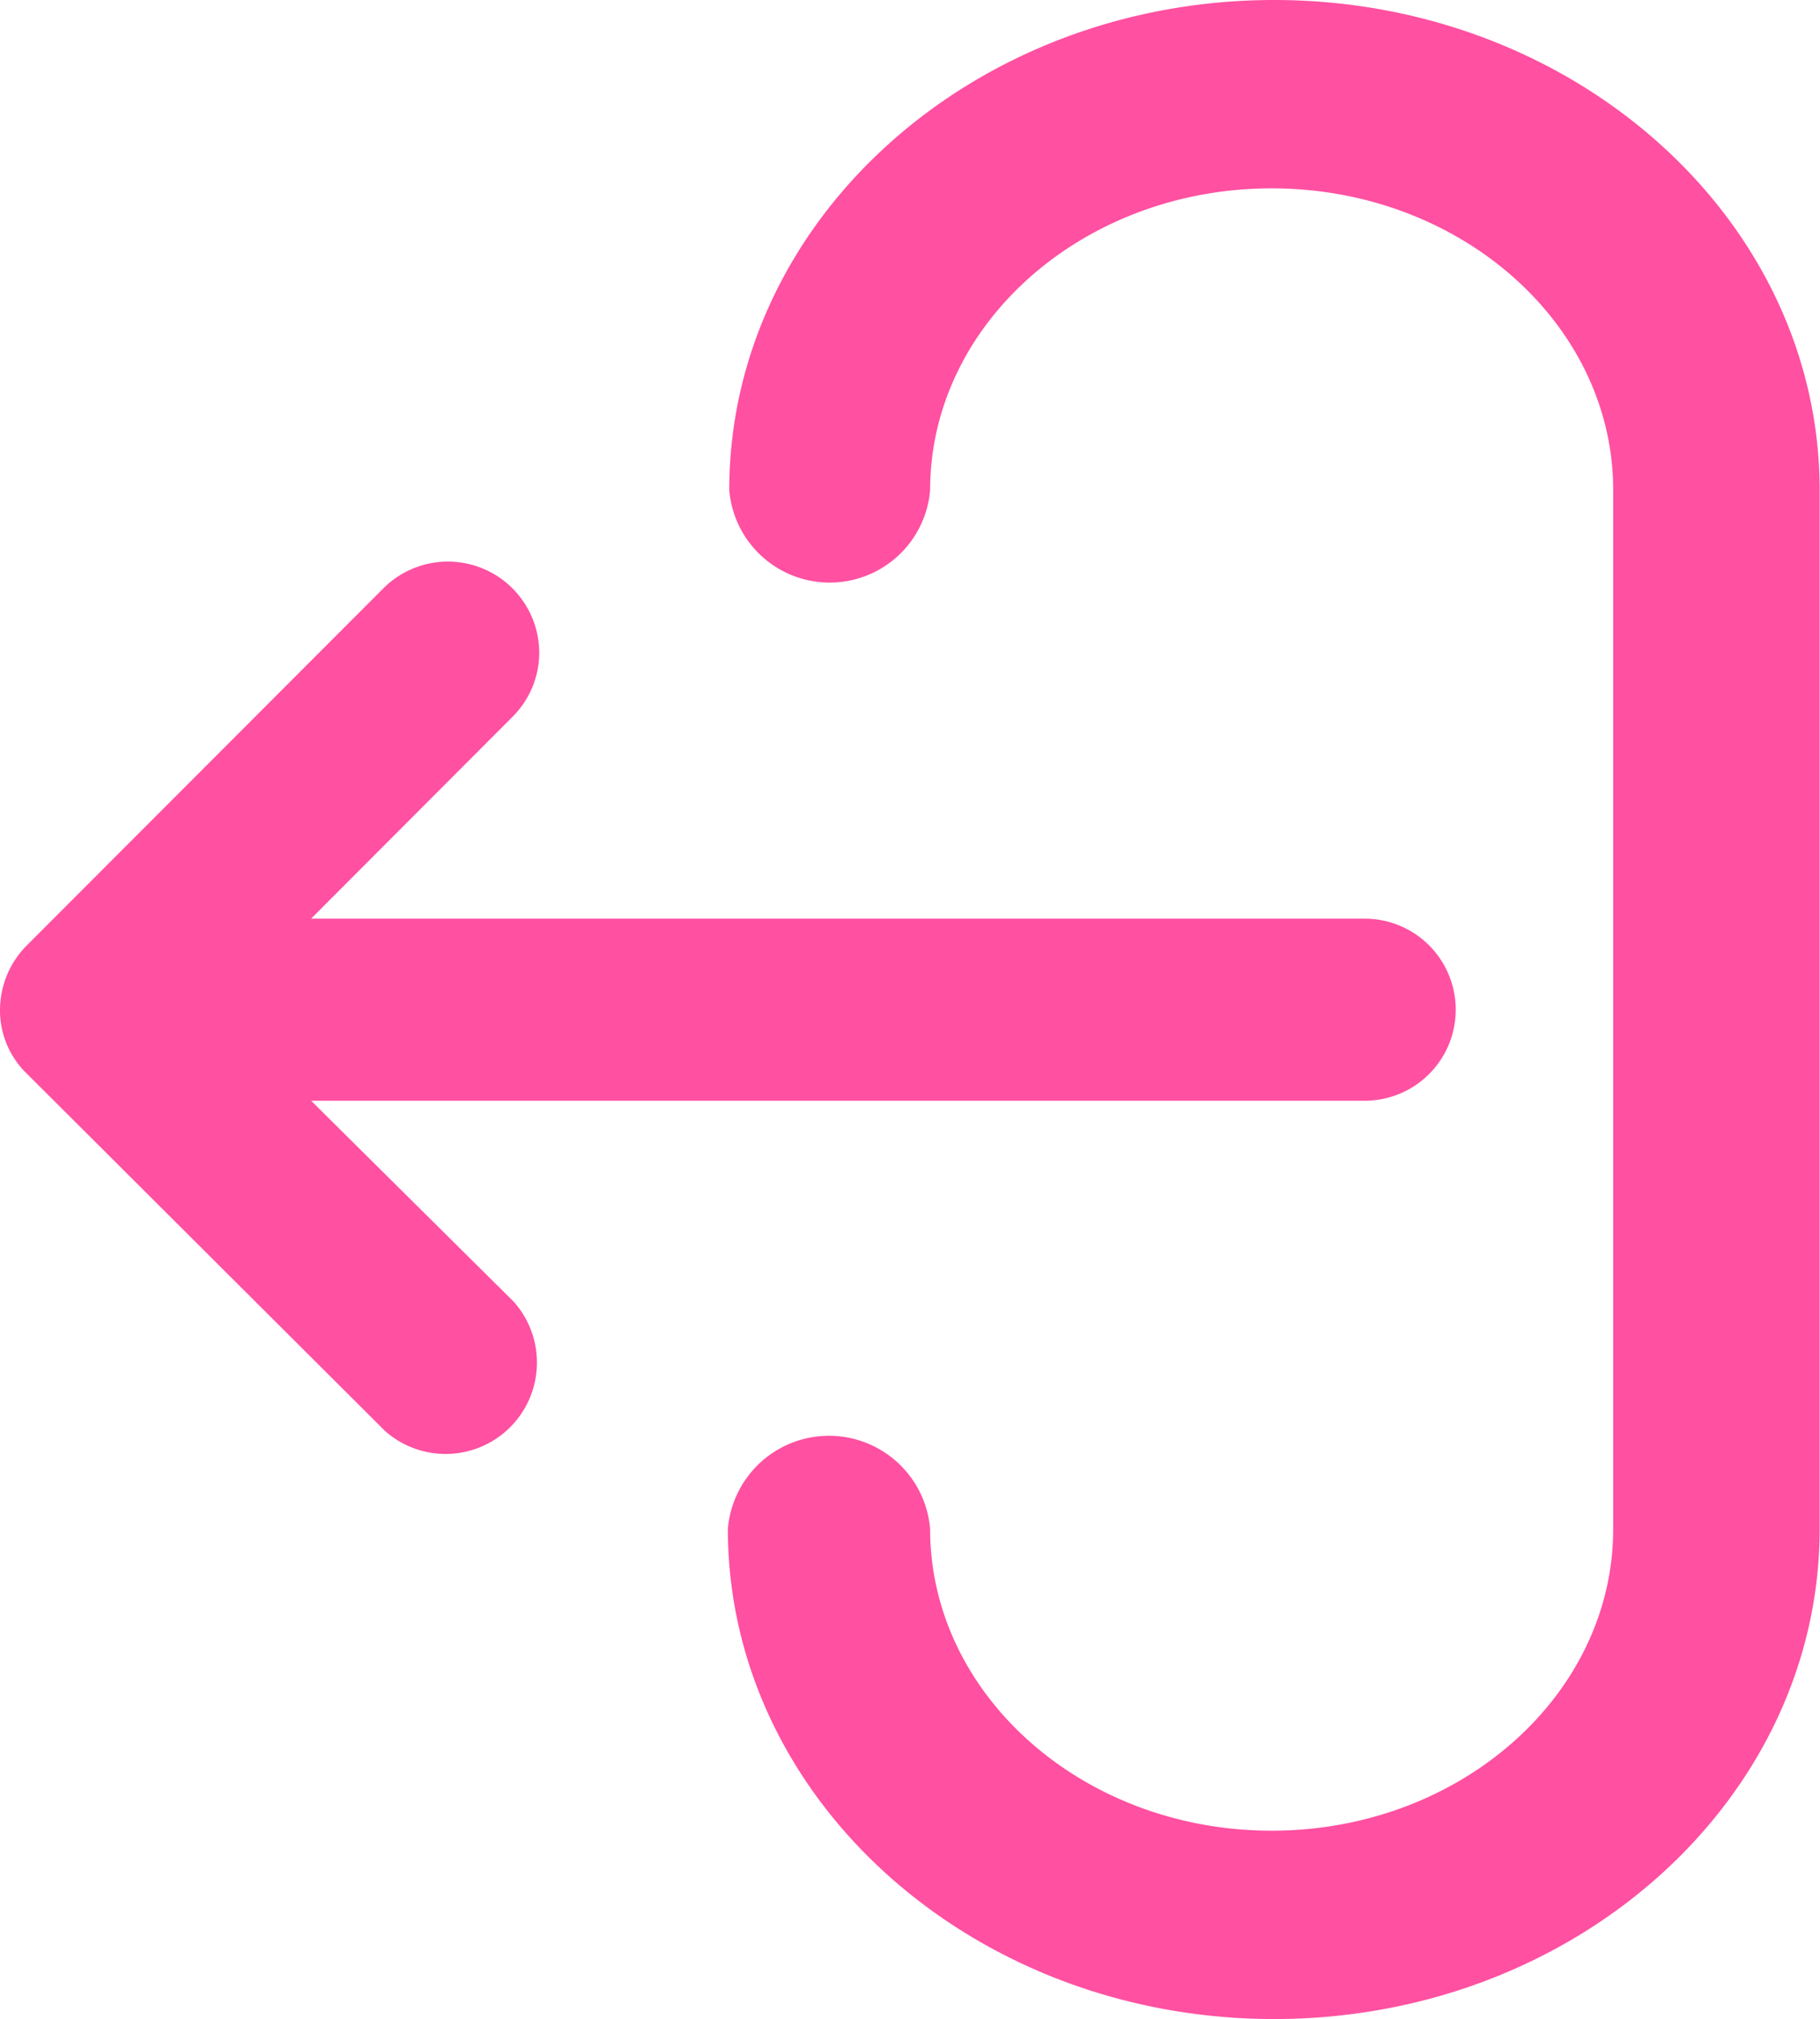 <svg xmlns="http://www.w3.org/2000/svg" width="52.01" height="57.67" viewBox="0 0 52.01 57.67"><defs><style>.cls-1{fill:#ff50a1;}</style></defs><title>icon_out</title><g id="レイヤー_2" data-name="レイヤー 2"><g id="Layer_1" data-name="Layer 1"><path class="cls-1" d="M36.41,0C27.82,0,20.84,6.28,20.84,14a2.88,2.88,0,0,0,5.74,0c0-4.75,4.38-8.62,9.76-8.62S46.1,9.25,46.1,14V43.67c0,4.75-4.38,8.62-9.76,8.62s-9.76-3.87-9.76-8.62a2.9,2.9,0,0,0-5.78,0c0,7.72,7,14,15.61,14S52,51.39,52,43.67V14C52,6.28,45,0,36.41,0Z"/><path class="cls-1" d="M8.89,31.44H39a2.6,2.6,0,0,0,0-5.2H8.89l5.75-5.76a2.59,2.59,0,0,0,.77-1.84,2.62,2.62,0,0,0-.77-1.84,2.61,2.61,0,0,0-3.68,0L.77,27A2.62,2.62,0,0,0,0,28.84a2.51,2.51,0,0,0,.77,1.83L11,40.87a2.61,2.61,0,0,0,3.68-3.69Z"/></g></g></svg>